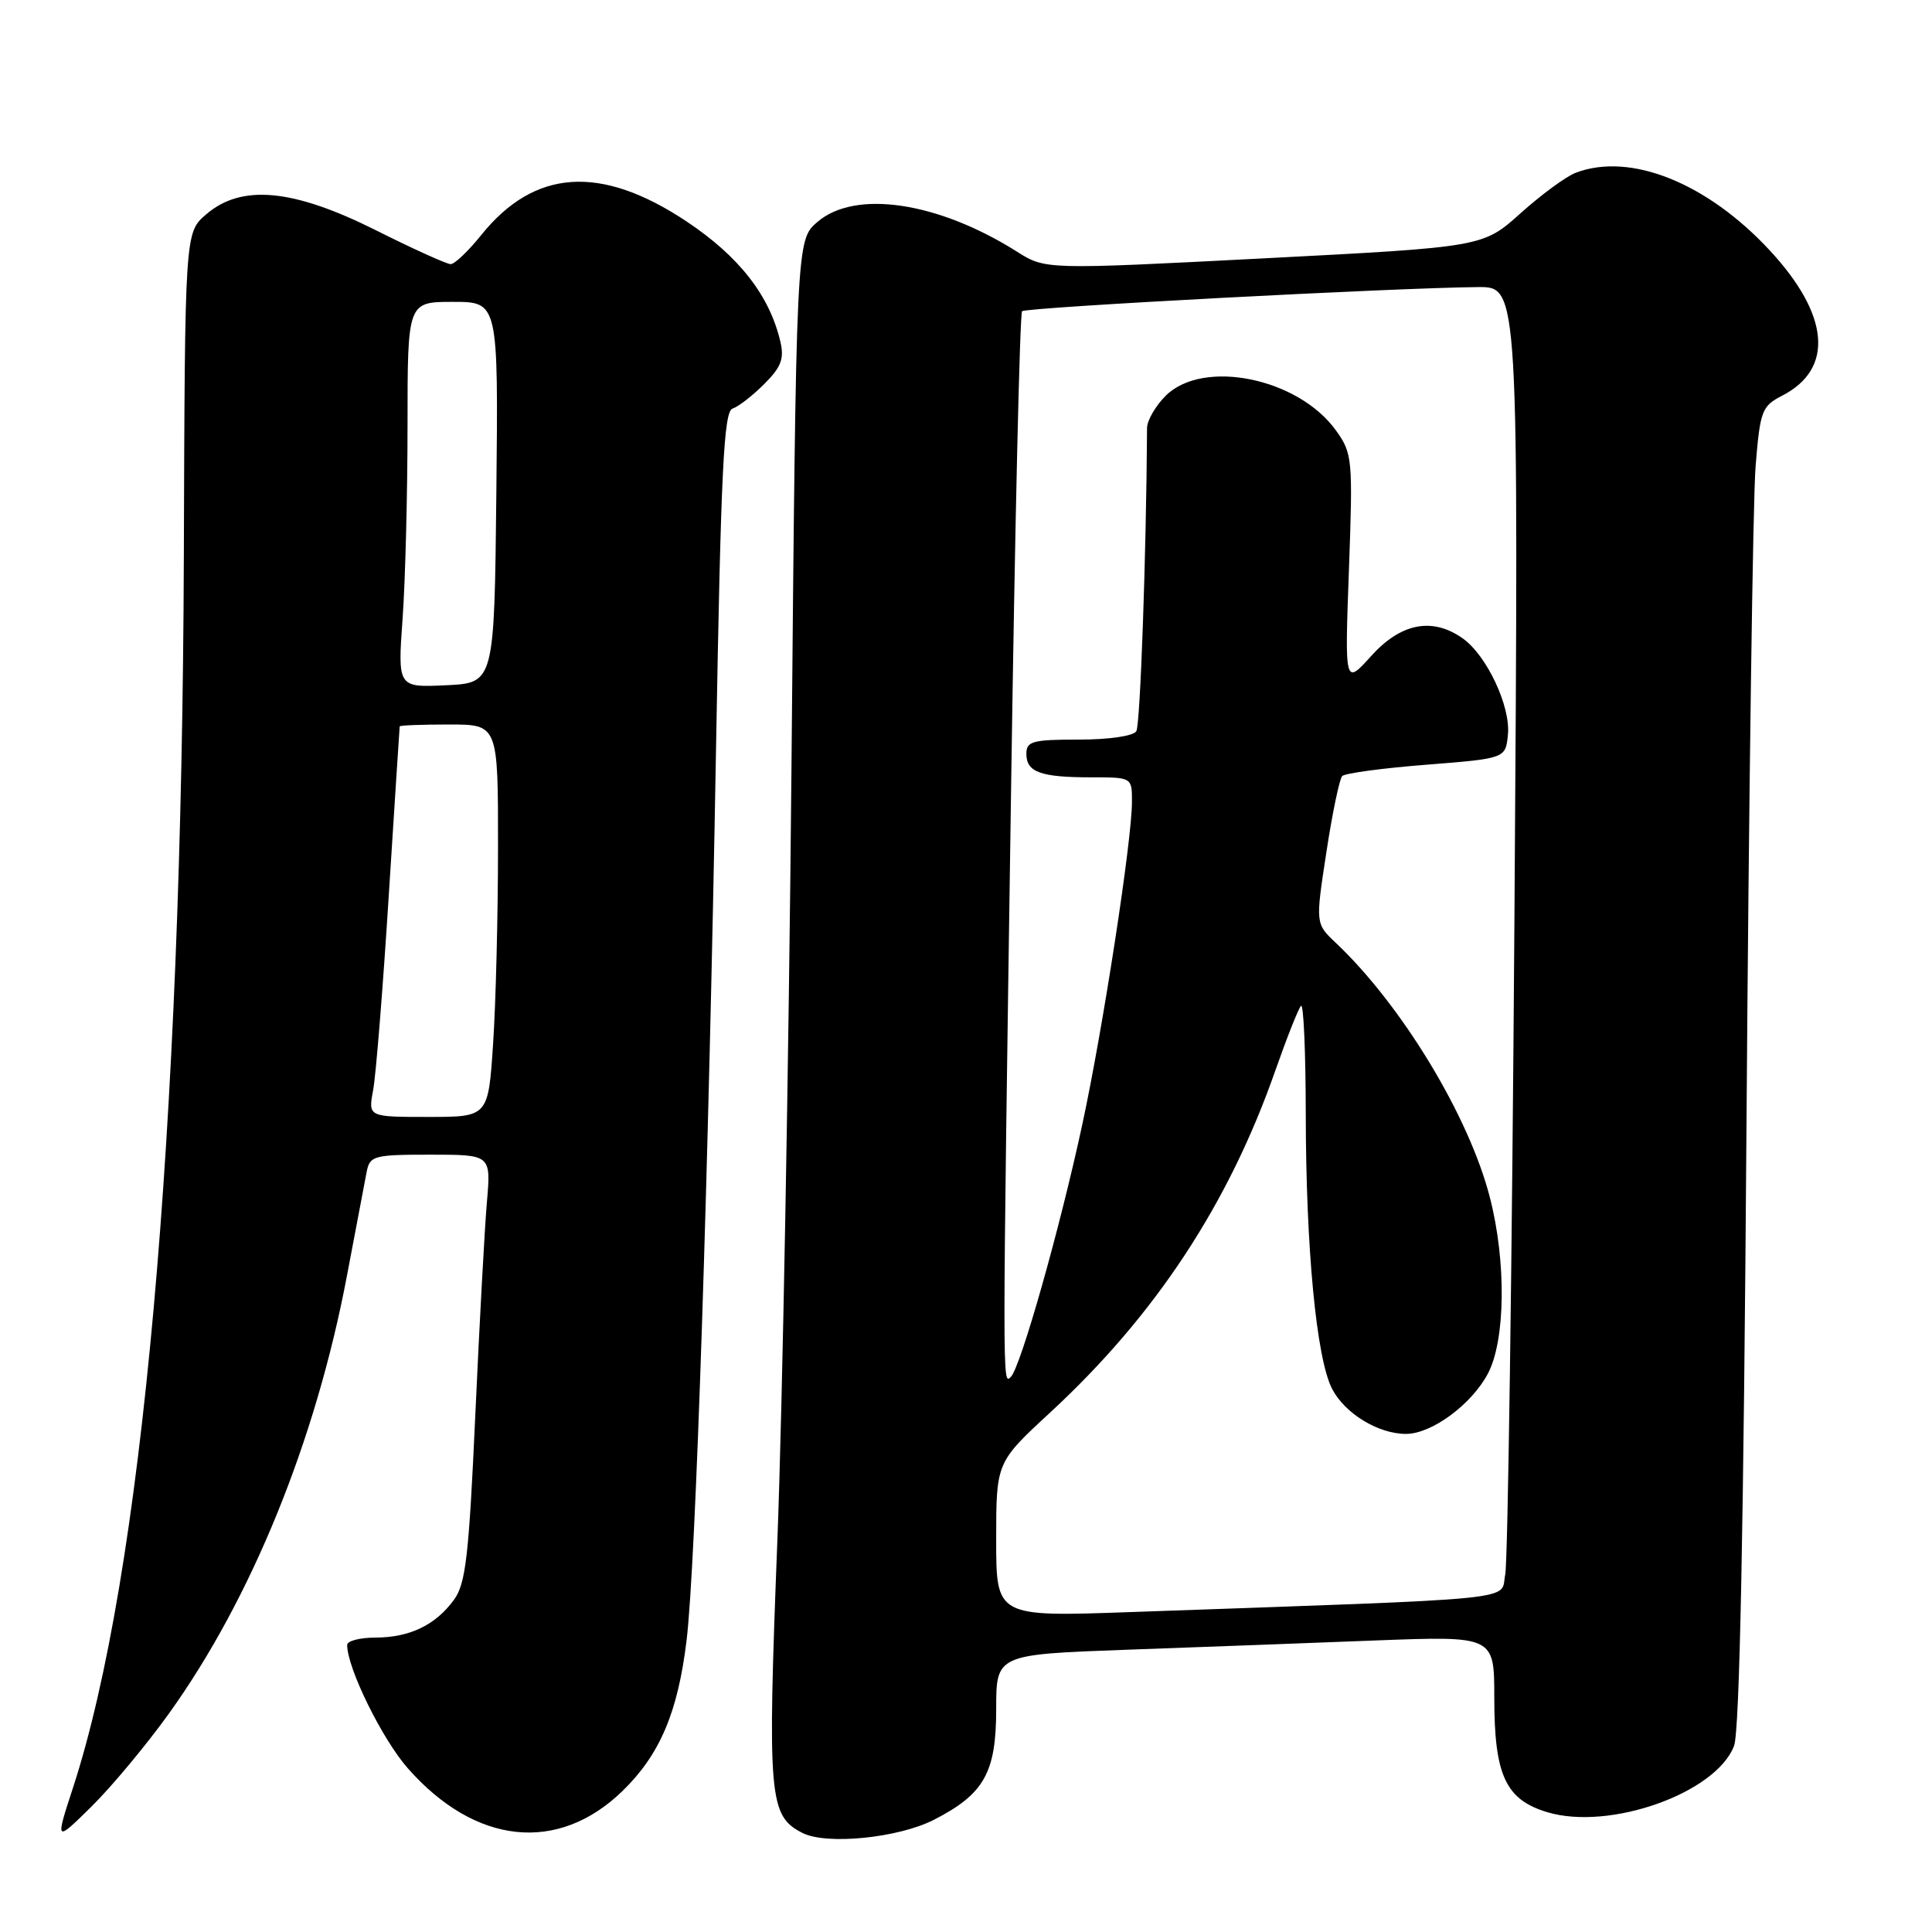<?xml version="1.0" encoding="UTF-8" standalone="no"?>
<!DOCTYPE svg PUBLIC "-//W3C//DTD SVG 1.1//EN" "http://www.w3.org/Graphics/SVG/1.1/DTD/svg11.dtd" >
<svg xmlns="http://www.w3.org/2000/svg" xmlns:xlink="http://www.w3.org/1999/xlink" version="1.1" viewBox="0 0 256 256">
 <g >
 <path fill="currentColor"
d=" M 22.38 227.06 C 33.33 211.82 41.86 190.83 45.98 169.00 C 47.17 162.68 48.35 156.49 48.59 155.25 C 49.01 153.14 49.54 153.00 57.05 153.00 C 65.06 153.00 65.06 153.00 64.52 159.25 C 64.22 162.69 63.53 175.40 62.98 187.50 C 62.13 206.25 61.71 209.87 60.14 212.00 C 57.69 215.34 54.30 216.97 49.75 216.99 C 47.69 216.99 46.00 217.43 46.00 217.96 C 46.00 221.02 50.63 230.44 54.04 234.31 C 62.98 244.46 73.94 245.62 82.49 237.31 C 87.44 232.50 89.83 226.88 90.98 217.31 C 92.19 207.28 93.89 155.64 94.88 99.06 C 95.53 62.19 95.90 54.53 97.07 54.14 C 97.85 53.88 99.74 52.42 101.27 50.88 C 103.50 48.66 103.93 47.53 103.41 45.30 C 101.99 39.17 97.93 33.97 90.94 29.32 C 79.59 21.78 70.82 22.37 63.76 31.15 C 62.06 33.27 60.24 35.00 59.72 35.00 C 59.20 35.00 54.73 32.98 49.79 30.50 C 38.81 25.01 32.00 24.37 27.31 28.41 C 24.50 30.83 24.50 30.83 24.36 73.66 C 24.10 150.24 18.83 208.78 9.68 236.86 C 7.31 244.12 7.31 244.12 12.13 239.37 C 14.78 236.76 19.39 231.22 22.38 227.06 Z  M 123.73 241.14 C 130.40 237.73 132.00 234.90 132.00 226.48 C 132.00 219.23 132.00 219.23 149.25 218.60 C 158.74 218.26 173.59 217.71 182.25 217.37 C 198.00 216.77 198.00 216.77 198.00 224.94 C 198.00 235.24 199.50 238.47 205.04 240.13 C 213.30 242.60 227.37 237.60 229.77 231.34 C 230.51 229.43 231.04 202.57 231.42 149.00 C 231.73 105.27 232.27 65.99 232.63 61.71 C 233.23 54.39 233.45 53.82 236.18 52.41 C 243.04 48.86 242.43 41.74 234.53 33.21 C 226.22 24.23 216.03 20.14 208.80 22.89 C 207.52 23.37 204.23 25.79 201.49 28.25 C 196.50 32.73 196.50 32.73 167.52 34.23 C 138.53 35.73 138.53 35.73 134.76 33.35 C 124.28 26.73 113.32 25.10 108.31 29.41 C 105.50 31.82 105.50 31.82 104.87 102.16 C 104.52 140.85 103.68 186.79 103.00 204.26 C 101.68 238.24 101.88 240.60 106.32 242.87 C 109.49 244.50 119.00 243.55 123.73 241.14 Z  M 49.44 144.46 C 49.81 142.52 50.74 130.93 51.51 118.71 C 52.29 106.50 52.94 96.39 52.96 96.25 C 52.98 96.11 55.92 96.00 59.50 96.00 C 66.00 96.00 66.00 96.00 65.99 112.25 C 65.99 121.19 65.70 132.89 65.34 138.25 C 64.70 148.00 64.70 148.00 56.74 148.00 C 48.78 148.00 48.78 148.00 49.44 144.46 Z  M 53.35 81.90 C 53.71 76.84 54.00 65.34 54.00 56.35 C 54.00 40.00 54.00 40.00 60.02 40.00 C 66.03 40.00 66.03 40.00 65.77 65.25 C 65.50 90.50 65.50 90.50 59.10 90.80 C 52.69 91.10 52.69 91.10 53.35 81.90 Z  M 132.00 204.01 C 132.00 193.77 132.00 193.77 139.18 187.14 C 153.12 174.25 162.80 159.54 169.00 141.82 C 170.53 137.46 172.06 133.61 172.39 133.28 C 172.73 132.94 173.01 139.38 173.02 147.58 C 173.04 165.46 174.43 180.00 176.51 184.03 C 178.20 187.30 182.63 190.00 186.30 190.00 C 189.70 190.00 194.97 186.12 197.15 182.02 C 199.49 177.60 199.61 167.17 197.41 158.64 C 194.64 147.88 185.75 133.21 177.01 124.94 C 174.30 122.39 174.30 122.39 175.75 112.94 C 176.54 107.75 177.49 103.20 177.85 102.83 C 178.21 102.46 183.22 101.78 189.00 101.33 C 199.50 100.50 199.50 100.50 199.81 97.32 C 200.17 93.57 196.98 86.80 193.79 84.57 C 189.78 81.75 185.63 82.56 181.70 86.91 C 178.18 90.81 178.18 90.81 178.74 75.52 C 179.27 60.84 179.20 60.09 177.06 57.09 C 172.08 50.09 159.42 47.49 154.45 52.45 C 153.10 53.80 152.00 55.72 151.99 56.70 C 151.89 73.50 151.09 96.04 150.57 96.89 C 150.17 97.53 146.94 98.00 142.94 98.00 C 136.80 98.00 136.00 98.22 136.00 99.89 C 136.00 102.32 137.88 103.00 144.58 103.00 C 150.00 103.00 150.00 103.00 149.99 106.25 C 149.99 111.36 146.14 136.35 143.41 149.00 C 140.44 162.79 135.25 181.13 133.94 182.45 C 132.81 183.59 132.81 184.12 133.98 104.14 C 134.48 69.84 135.13 41.53 135.43 41.24 C 135.94 40.72 185.11 38.12 195.87 38.04 C 201.24 38.00 201.24 38.00 200.67 121.75 C 200.35 167.81 199.80 206.91 199.45 208.64 C 198.73 212.15 202.89 211.73 149.75 213.61 C 132.00 214.24 132.00 214.24 132.00 204.01 Z "/>
</g>
</svg>